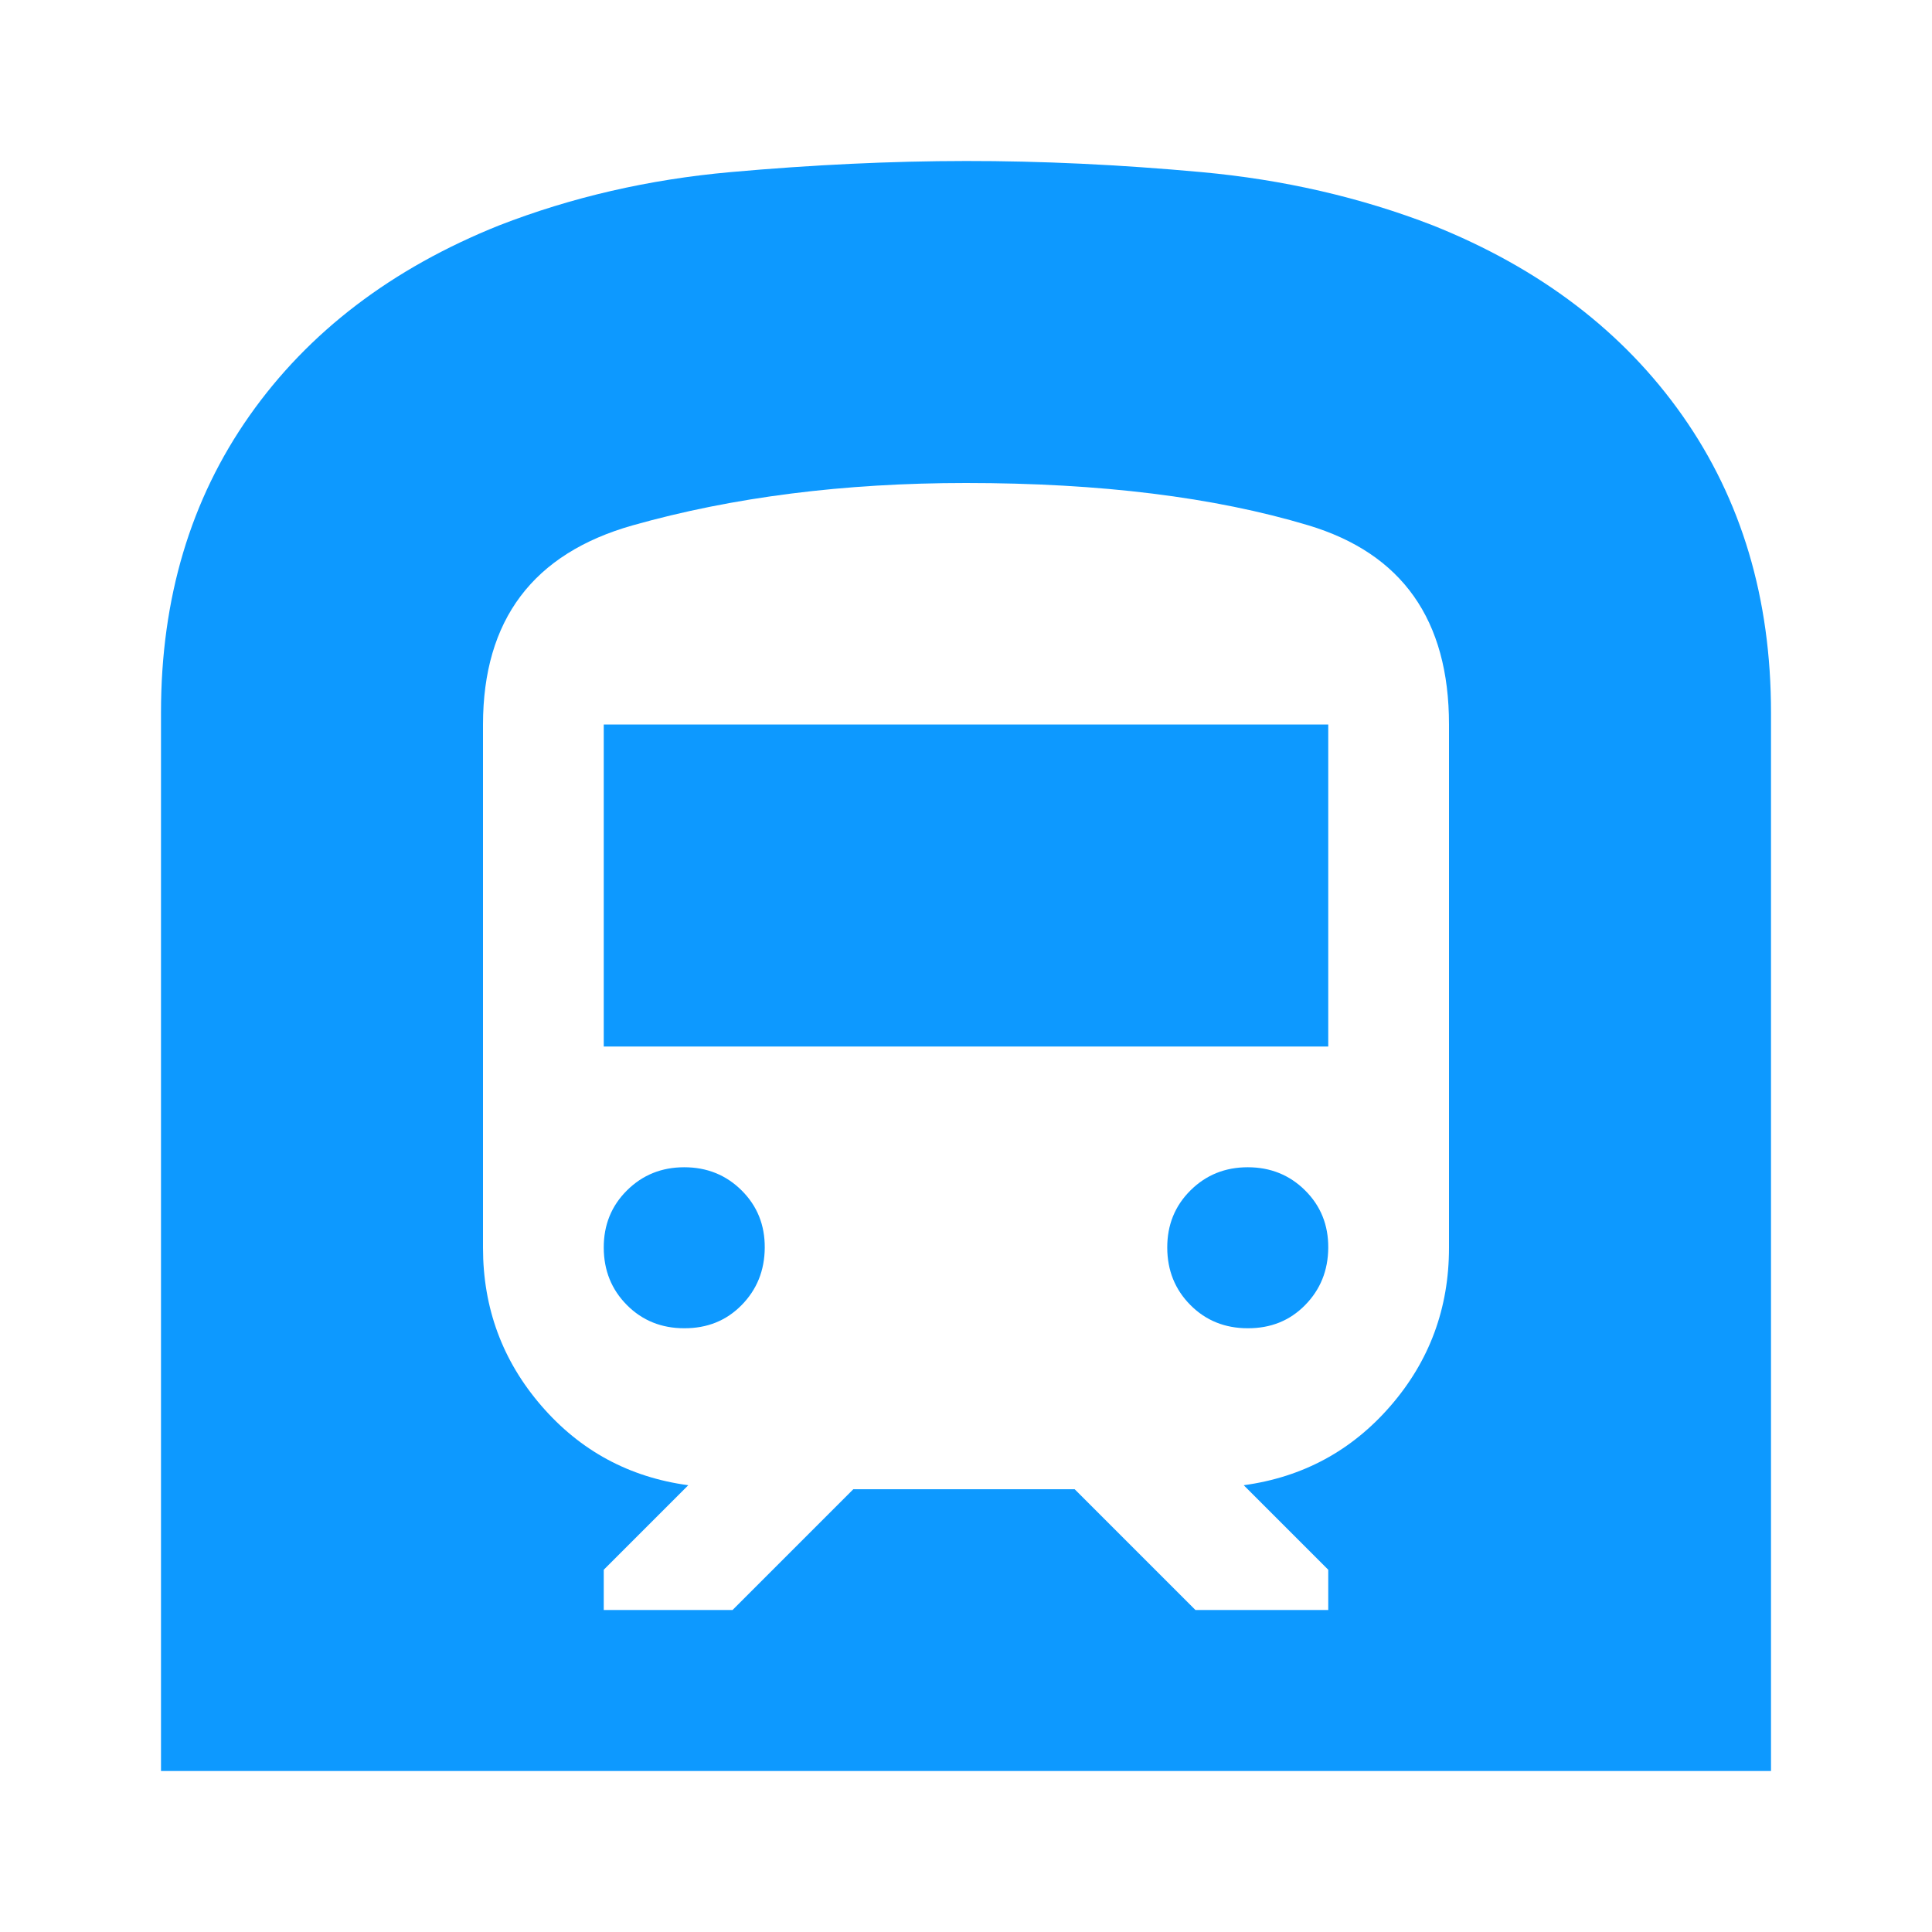 <svg width="24" height="24" viewBox="0 0 24 24" fill="none" xmlns="http://www.w3.org/2000/svg">
<path d="M2 22V8.85C2 7.433 2.367 6.204 3.1 5.163C3.833 4.122 4.867 3.334 6.2 2.8C7.1 2.45 8.058 2.229 9.075 2.138C10.092 2.047 11.067 2.001 12 2C12.933 1.999 13.908 2.045 14.925 2.138C15.942 2.231 16.9 2.451 17.8 2.8C19.133 3.333 20.167 4.121 20.9 5.163C21.633 6.205 22 7.434 22 8.85V22H2ZM9.1 20L10.6 18.5H13.35L14.85 20H16.5V19.5L15.45 18.45C16.183 18.35 16.792 18.021 17.275 17.463C17.758 16.905 18 16.251 18 15.5V9C18 7.7 17.417 6.875 16.25 6.525C15.083 6.175 13.667 6 12 6C10.483 6 9.104 6.175 7.863 6.525C6.622 6.875 6.001 7.7 6 9V15.5C6 16.25 6.242 16.904 6.725 17.463C7.208 18.022 7.817 18.351 8.55 18.45L7.5 19.5V20H9.1ZM7.5 13V9H16.5V13H7.5ZM15.5 16.5C15.217 16.5 14.979 16.404 14.788 16.212C14.597 16.02 14.501 15.783 14.5 15.5C14.499 15.217 14.595 14.98 14.788 14.788C14.981 14.596 15.218 14.5 15.5 14.5C15.782 14.5 16.02 14.596 16.213 14.788C16.406 14.98 16.502 15.217 16.5 15.5C16.498 15.783 16.402 16.02 16.212 16.213C16.022 16.406 15.785 16.501 15.5 16.5ZM8.5 16.5C8.217 16.5 7.979 16.404 7.788 16.212C7.597 16.02 7.501 15.783 7.5 15.5C7.499 15.217 7.595 14.98 7.788 14.788C7.981 14.596 8.218 14.5 8.5 14.5C8.782 14.5 9.02 14.596 9.213 14.788C9.406 14.98 9.502 15.217 9.5 15.5C9.498 15.783 9.402 16.02 9.212 16.213C9.022 16.406 8.785 16.501 8.5 16.5Z" fill="#0D99FF"/>
</svg>
